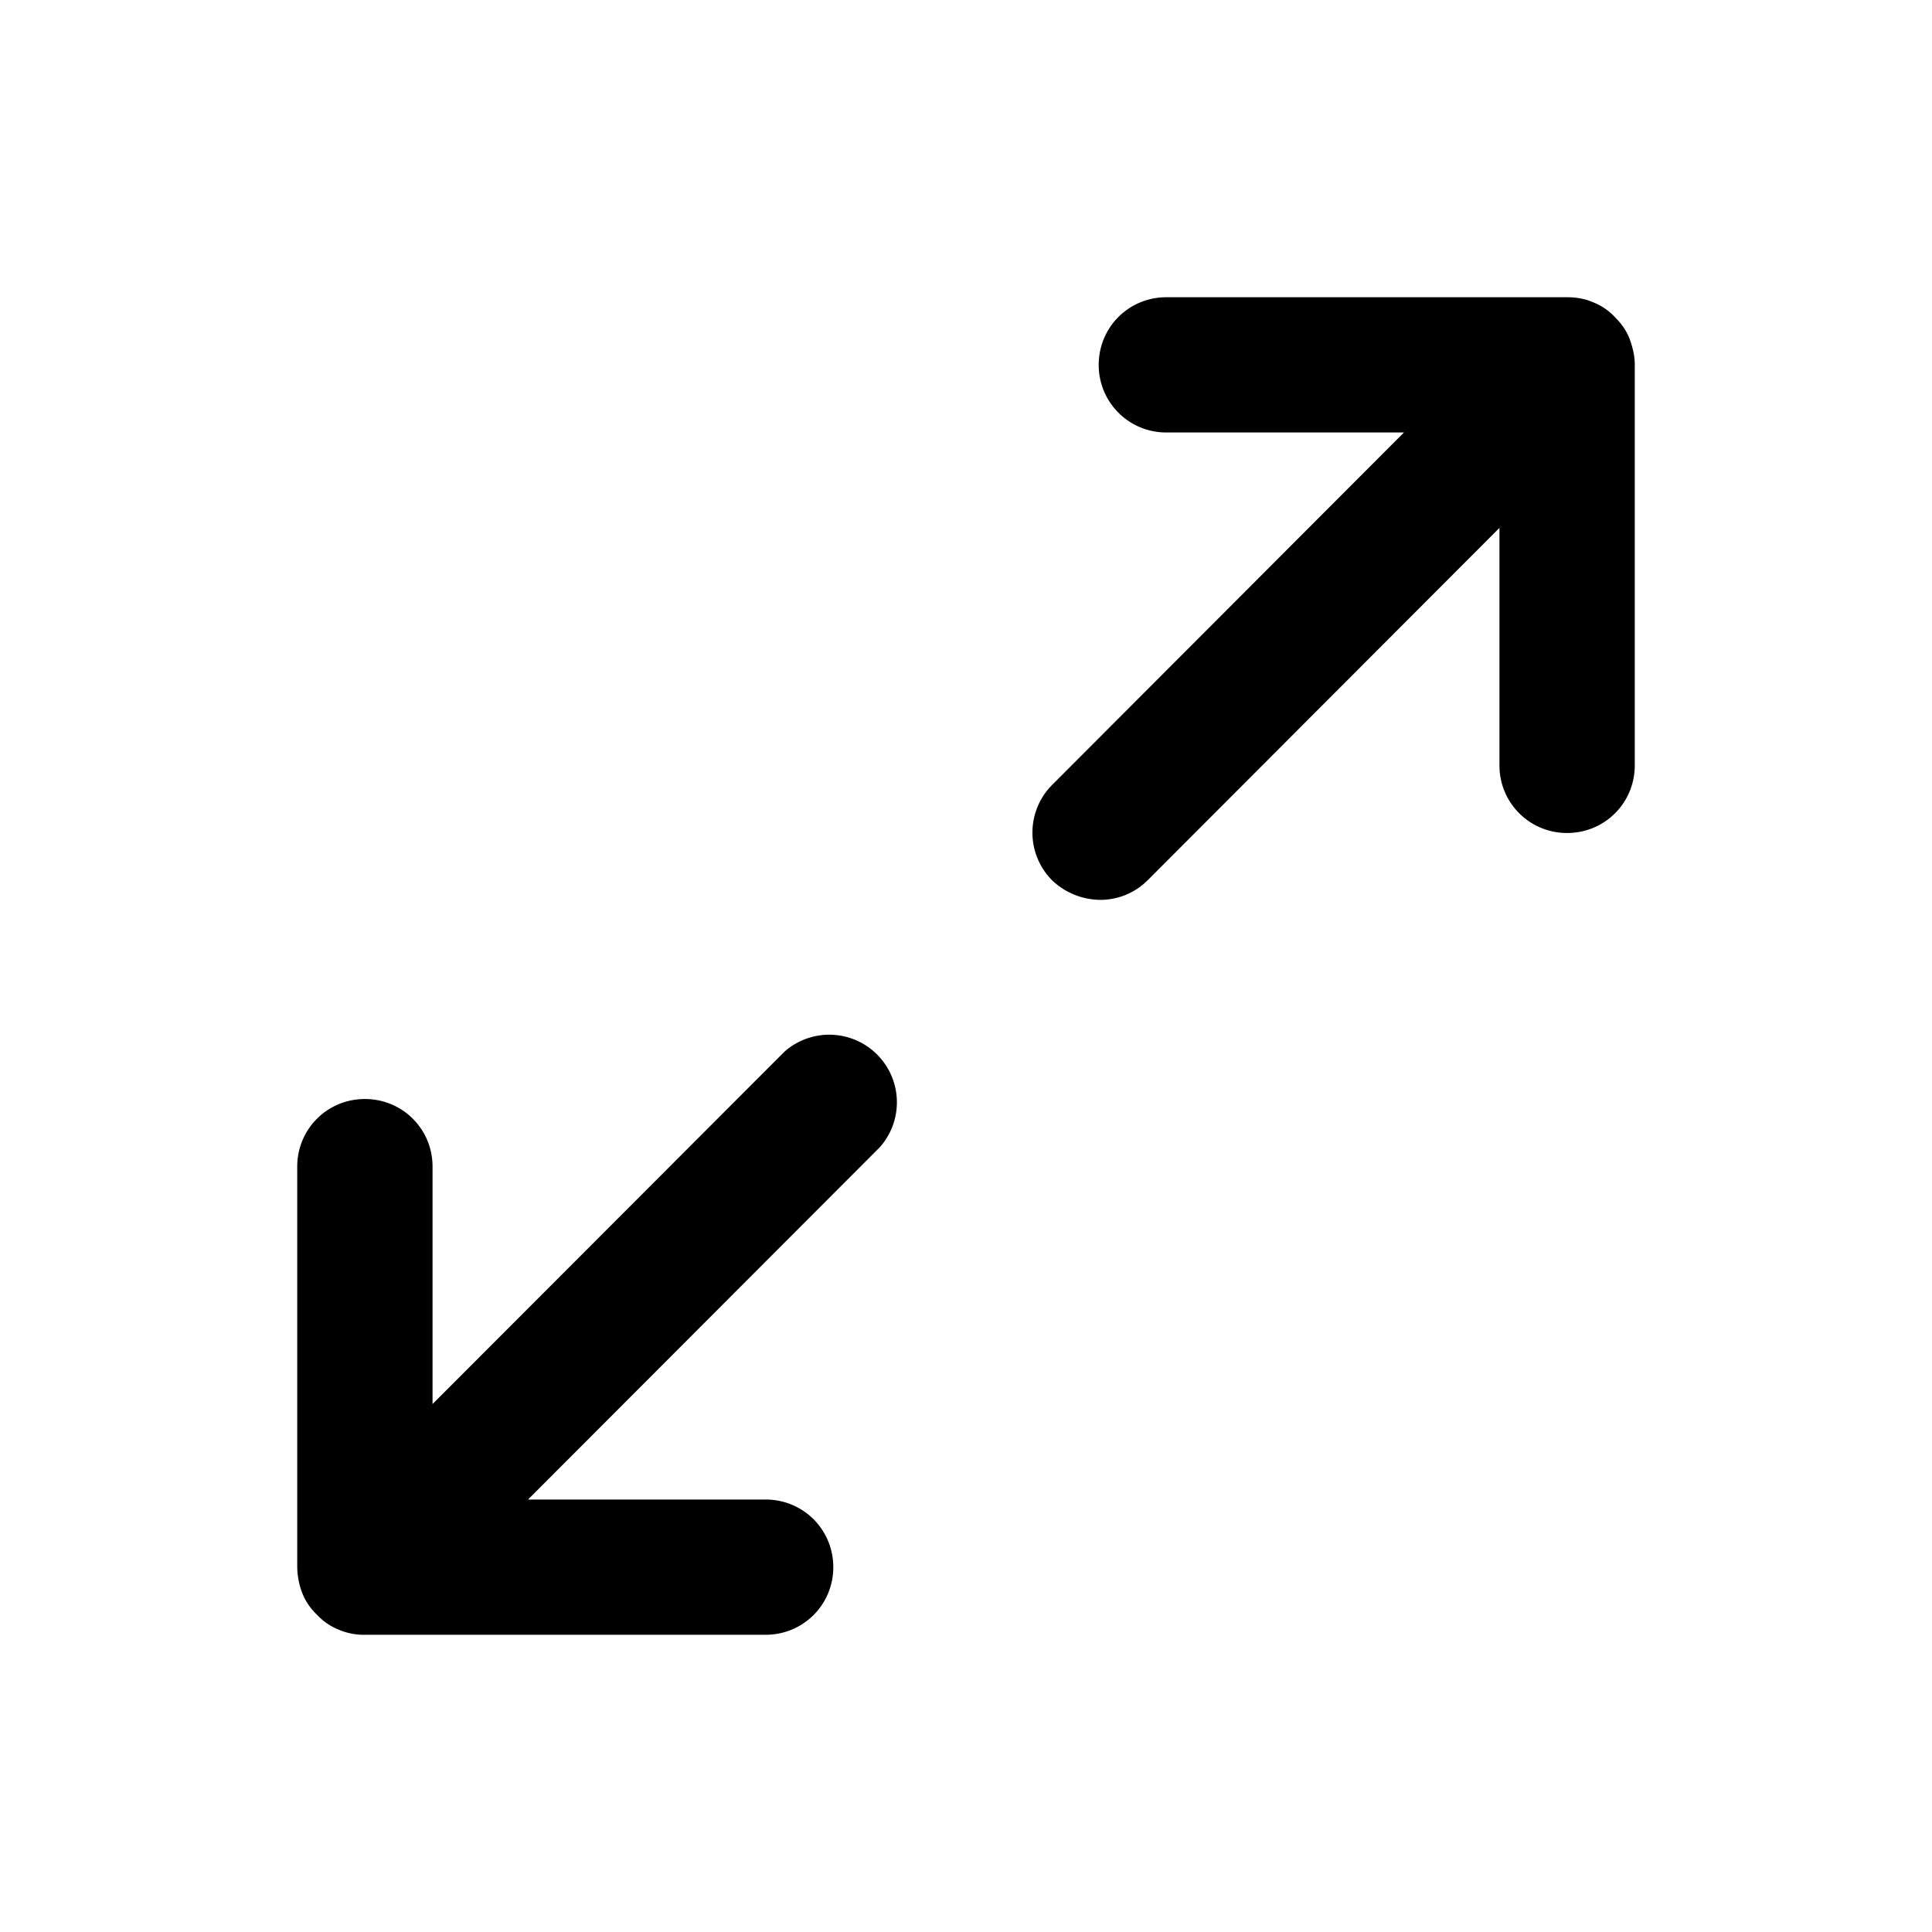 <svg xmlns="http://www.w3.org/2000/svg" width="26" height="26" fill="currentColor" class="sym sym-maximize" viewBox="0 0 26 26">
  <path d="M10.304 22H4.91a.85.85 0 0 1-.355-.07.8.8 0 0 1-.273-.183l-.03-.03a.8.8 0 0 1-.182-.273A1 1 0 0 1 4 21.09V15.7c0-.506.405-.91.91-.91.507 0 .911.404.911.91v3.195l4.736-4.742a.91.91 0 0 1 1.285 1.284L7.106 20.18h3.198c.505 0 .91.404.91.91s-.405.91-.91.91m4.502-9.89a.95.95 0 0 1-.647-.263.91.91 0 0 1 0-1.284l4.735-4.743h-3.198a.907.907 0 0 1-.91-.91c0-.506.405-.91.91-.91h5.393c.122 0 .243.02.355.07a.8.8 0 0 1 .303.213q.122.122.182.273c.04.111.071.223.071.354v5.39c0 .506-.405.91-.91.91a.907.907 0 0 1-.911-.91V7.104l-4.735 4.743a.9.9 0 0 1-.648.263z"/>
</svg>